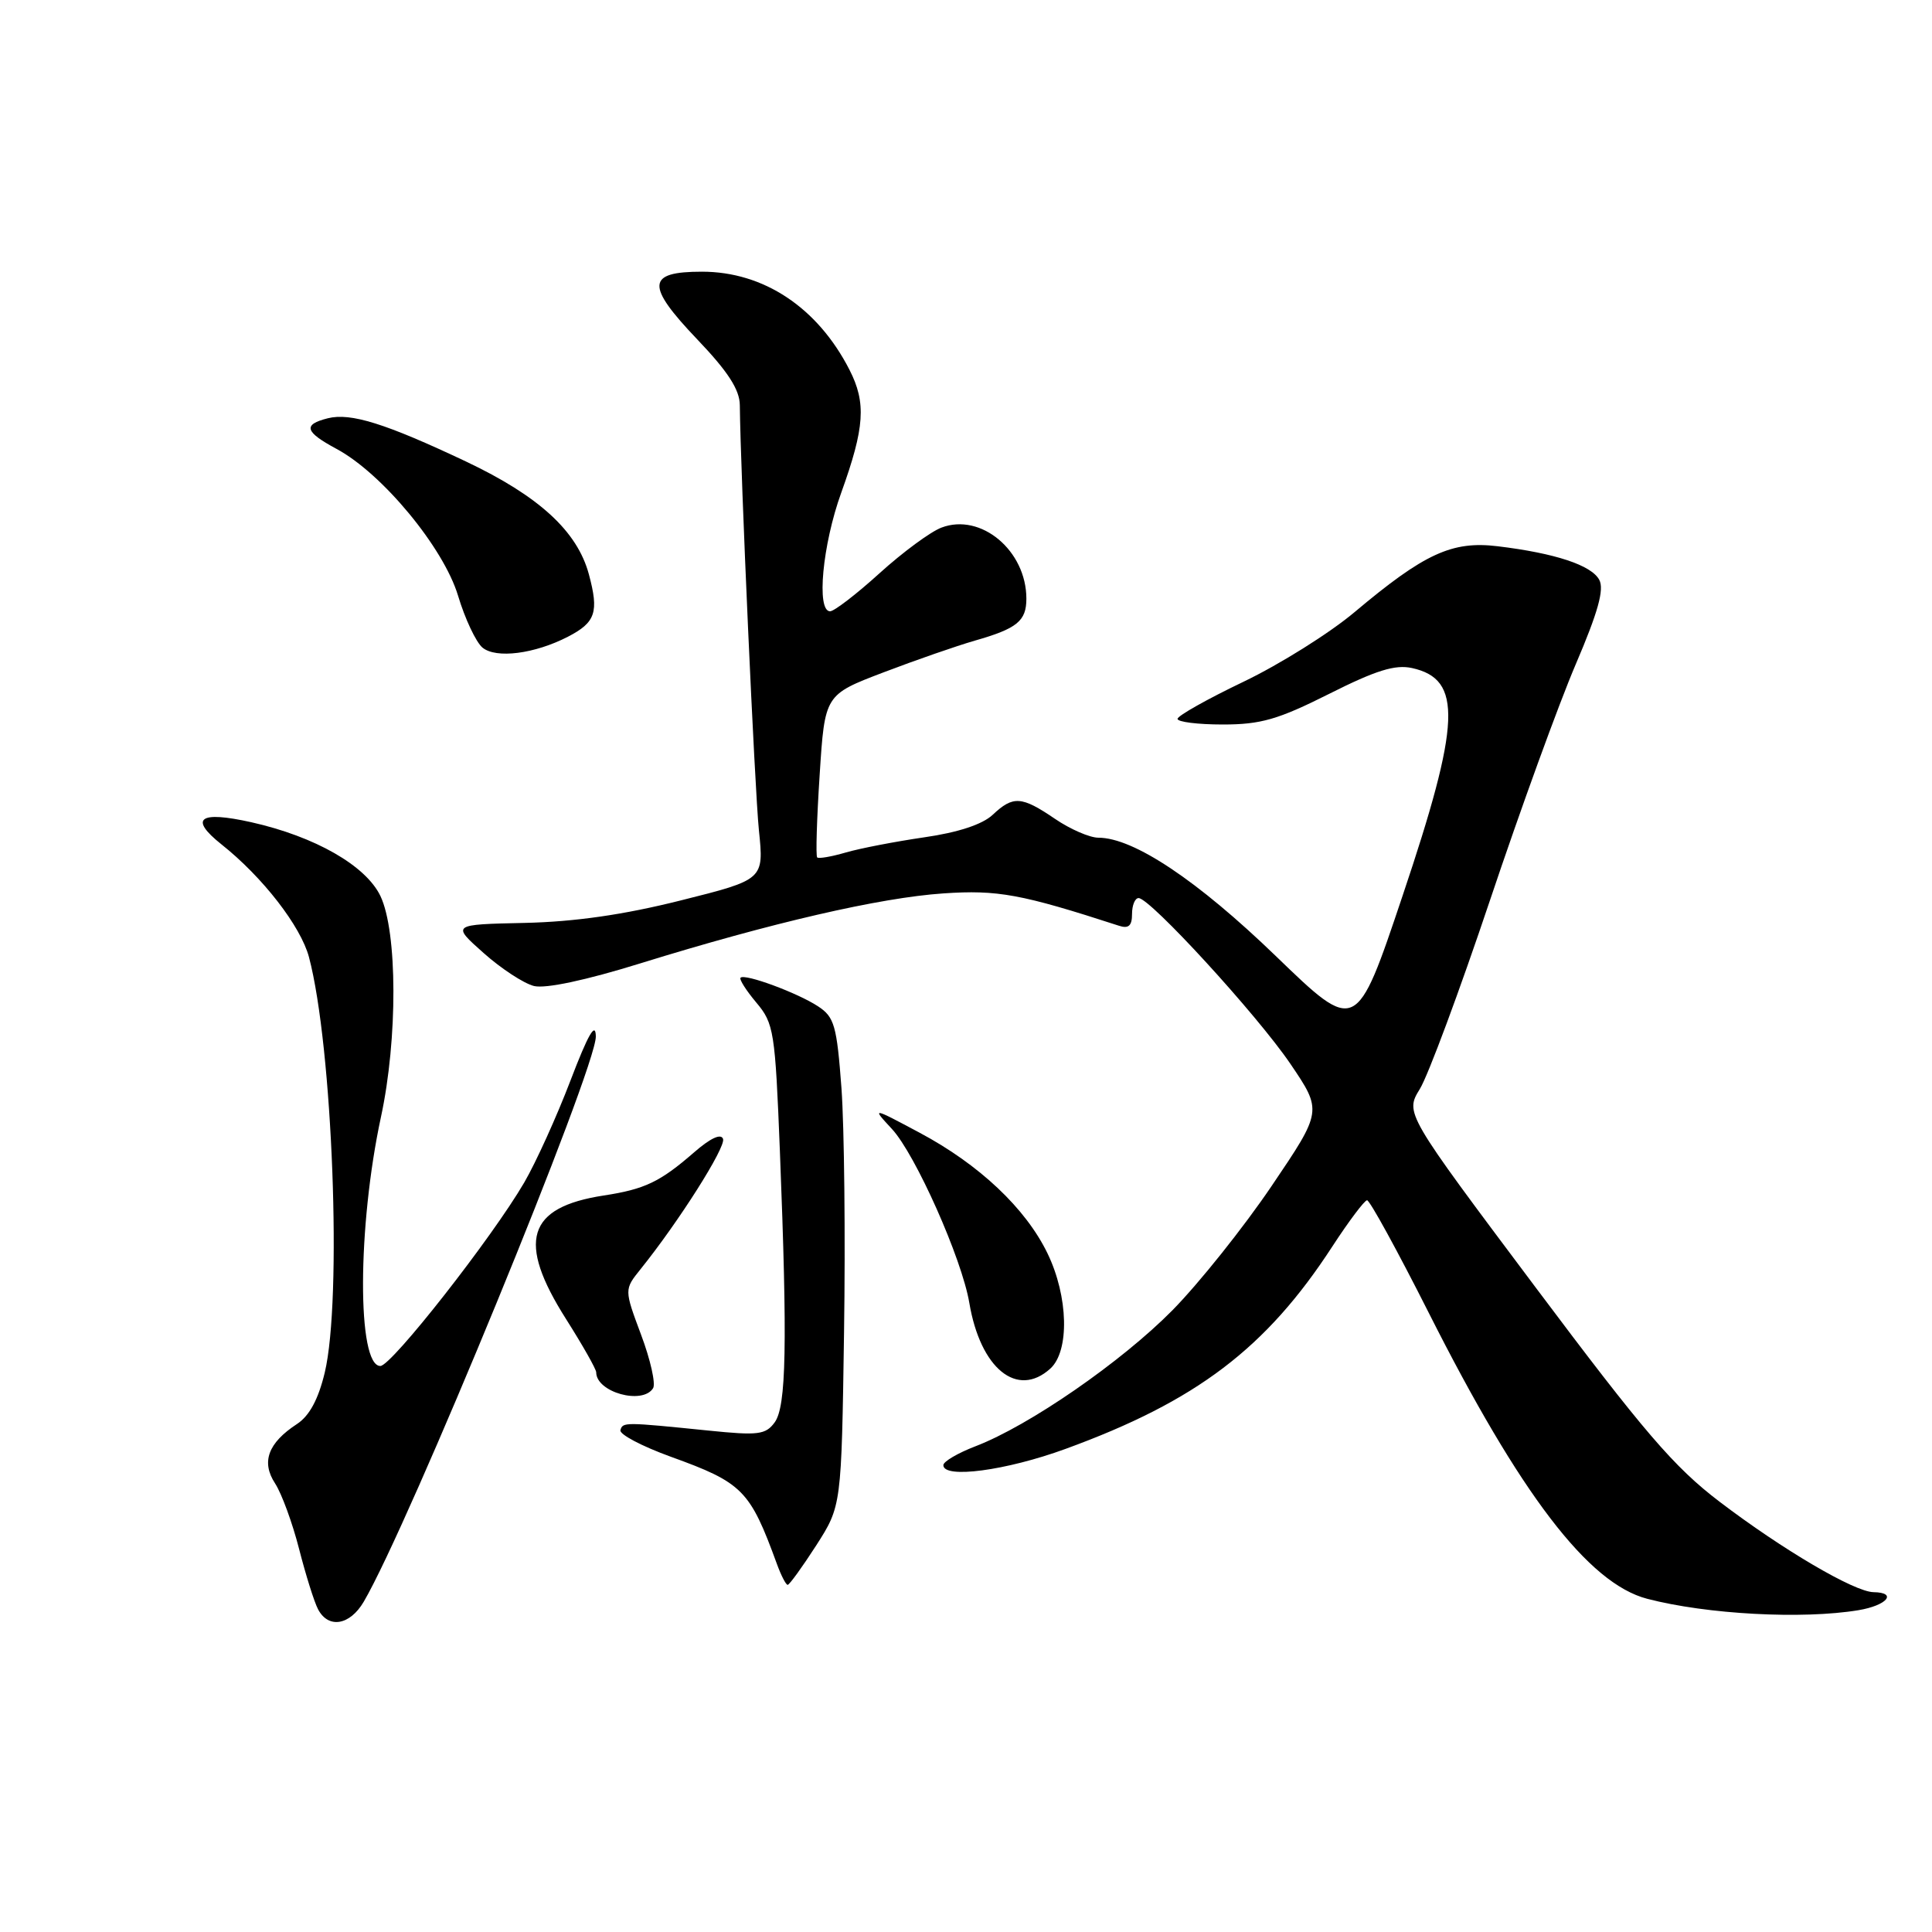 <?xml version="1.0" encoding="UTF-8" standalone="no"?>
<!DOCTYPE svg PUBLIC "-//W3C//DTD SVG 1.1//EN" "http://www.w3.org/Graphics/SVG/1.1/DTD/svg11.dtd" >
<svg xmlns="http://www.w3.org/2000/svg" xmlns:xlink="http://www.w3.org/1999/xlink" version="1.1" viewBox="0 0 256 256">
 <g >
 <path fill="currentColor"
d=" M 48.19 212.25 C 54.14 202.13 79.02 141.54 78.95 137.33 C 78.92 135.33 77.93 137.05 75.59 143.18 C 73.77 147.95 71.01 154.03 69.47 156.68 C 65.22 163.98 51.88 181.00 50.40 181.00 C 47.30 181.00 47.35 162.54 50.48 148.00 C 52.71 137.67 52.67 123.48 50.41 118.73 C 48.48 114.70 41.76 110.85 33.30 108.95 C 26.40 107.41 25.01 108.43 29.34 111.88 C 34.80 116.21 39.85 122.73 40.94 126.82 C 44.08 138.68 45.35 172.20 43.03 181.88 C 42.18 185.42 41.00 187.61 39.35 188.69 C 35.51 191.20 34.59 193.72 36.45 196.56 C 37.32 197.90 38.75 201.80 39.63 205.24 C 40.51 208.68 41.64 212.29 42.15 213.25 C 43.52 215.84 46.35 215.37 48.19 212.25 Z  M 246.25 213.36 C 250.04 212.73 251.47 211.02 248.25 210.97 C 245.71 210.93 236.20 205.34 227.87 199.00 C 221.81 194.39 217.86 189.78 203.41 170.50 C 186.17 147.50 186.17 147.50 188.14 144.29 C 189.23 142.52 193.41 131.27 197.43 119.29 C 201.45 107.30 206.56 93.24 208.79 88.03 C 211.75 81.11 212.59 78.10 211.91 76.83 C 210.87 74.89 206.06 73.30 198.44 72.38 C 192.40 71.65 188.73 73.34 179.50 81.10 C 176.20 83.88 169.58 88.03 164.78 90.33 C 159.99 92.62 156.05 94.84 156.03 95.25 C 156.01 95.66 158.71 96.00 162.02 96.00 C 167.07 96.00 169.35 95.34 176.12 91.94 C 182.32 88.82 184.86 88.03 187.10 88.52 C 193.81 90.00 193.57 95.73 185.85 118.69 C 179.71 136.98 179.71 136.98 169.04 126.67 C 158.65 116.64 150.20 111.00 145.54 111.00 C 144.40 111.00 141.81 109.88 139.79 108.50 C 135.35 105.48 134.25 105.41 131.53 107.97 C 130.18 109.24 126.94 110.31 122.46 110.95 C 118.63 111.51 113.95 112.41 112.07 112.96 C 110.18 113.51 108.47 113.81 108.28 113.61 C 108.08 113.41 108.23 108.49 108.61 102.66 C 109.29 92.06 109.29 92.06 117.05 89.10 C 121.32 87.47 126.77 85.58 129.16 84.89 C 134.77 83.29 136.00 82.29 136.00 79.33 C 136.00 72.96 129.98 67.92 124.75 69.91 C 123.31 70.45 119.62 73.17 116.55 75.95 C 113.49 78.73 110.53 81.00 109.99 81.00 C 108.15 81.00 108.98 72.17 111.47 65.28 C 114.58 56.64 114.80 53.38 112.56 49.00 C 108.34 40.75 101.19 36.00 93.01 36.00 C 85.67 36.00 85.55 37.80 92.38 44.96 C 96.45 49.22 98.01 51.63 98.03 53.68 C 98.12 62.71 100.00 104.53 100.56 110.02 C 101.23 116.55 101.23 116.55 90.21 119.31 C 82.65 121.21 76.17 122.14 69.52 122.29 C 59.83 122.50 59.83 122.50 64.07 126.27 C 66.39 128.34 69.40 130.31 70.75 130.65 C 72.27 131.03 77.61 129.90 84.85 127.65 C 102.21 122.27 116.59 118.95 125.00 118.38 C 132.19 117.89 135.35 118.47 148.25 122.66 C 149.54 123.09 150.00 122.68 150.00 121.12 C 150.00 119.95 150.39 119.00 150.87 119.00 C 152.40 119.00 166.55 134.45 170.96 140.93 C 175.22 147.21 175.22 147.21 168.49 157.16 C 164.79 162.63 158.88 170.03 155.37 173.60 C 148.61 180.45 136.36 188.92 129.25 191.64 C 126.91 192.54 125.00 193.66 125.00 194.14 C 125.00 195.97 133.30 194.87 141.18 191.99 C 158.54 185.66 167.78 178.65 176.55 165.15 C 178.72 161.82 180.79 159.07 181.14 159.04 C 181.49 159.02 185.16 165.72 189.30 173.92 C 201.44 198.00 210.46 209.82 218.27 211.85 C 226.17 213.91 238.81 214.59 246.25 213.36 Z  M 108.15 204.78 C 111.50 199.55 111.50 199.55 111.84 176.53 C 112.03 163.86 111.87 149.32 111.50 144.21 C 110.88 135.88 110.56 134.76 108.39 133.34 C 105.68 131.56 98.70 128.98 98.13 129.55 C 97.92 129.75 98.86 131.23 100.21 132.84 C 102.55 135.61 102.71 136.66 103.34 152.54 C 104.35 178.17 104.19 186.36 102.65 188.47 C 101.45 190.11 100.46 190.23 93.90 189.56 C 82.75 188.43 82.52 188.42 82.21 189.50 C 82.04 190.05 85.04 191.63 88.87 193.02 C 98.42 196.47 99.37 197.44 102.95 207.25 C 103.50 208.76 104.14 210.00 104.37 210.00 C 104.60 210.00 106.30 207.65 108.15 204.78 Z  M 86.54 183.94 C 86.90 183.35 86.19 180.17 84.95 176.87 C 82.71 170.87 82.71 170.87 84.87 168.18 C 89.94 161.88 96.18 152.03 95.81 150.92 C 95.55 150.15 94.14 150.80 91.95 152.71 C 87.45 156.62 85.43 157.58 80.00 158.41 C 69.83 159.97 68.46 164.47 75.01 174.79 C 77.20 178.25 79.00 181.42 79.00 181.84 C 79.00 184.48 85.15 186.19 86.54 183.94 Z  M 139.17 181.35 C 141.74 179.02 141.57 171.80 138.80 166.08 C 135.91 160.11 129.76 154.31 121.87 150.10 C 115.50 146.70 115.50 146.70 118.19 149.60 C 121.30 152.96 127.45 166.77 128.44 172.64 C 129.91 181.36 134.79 185.31 139.17 181.35 Z  M 75.27 84.36 C 78.92 82.47 79.38 81.11 78.03 76.10 C 76.49 70.38 71.41 65.73 61.74 61.15 C 51.08 56.11 46.47 54.67 43.45 55.42 C 40.10 56.26 40.37 57.21 44.61 59.49 C 50.65 62.74 58.77 72.56 60.69 78.92 C 61.61 81.99 63.07 85.09 63.93 85.81 C 65.73 87.30 70.84 86.65 75.27 84.36 Z "/>
</g>
</svg>